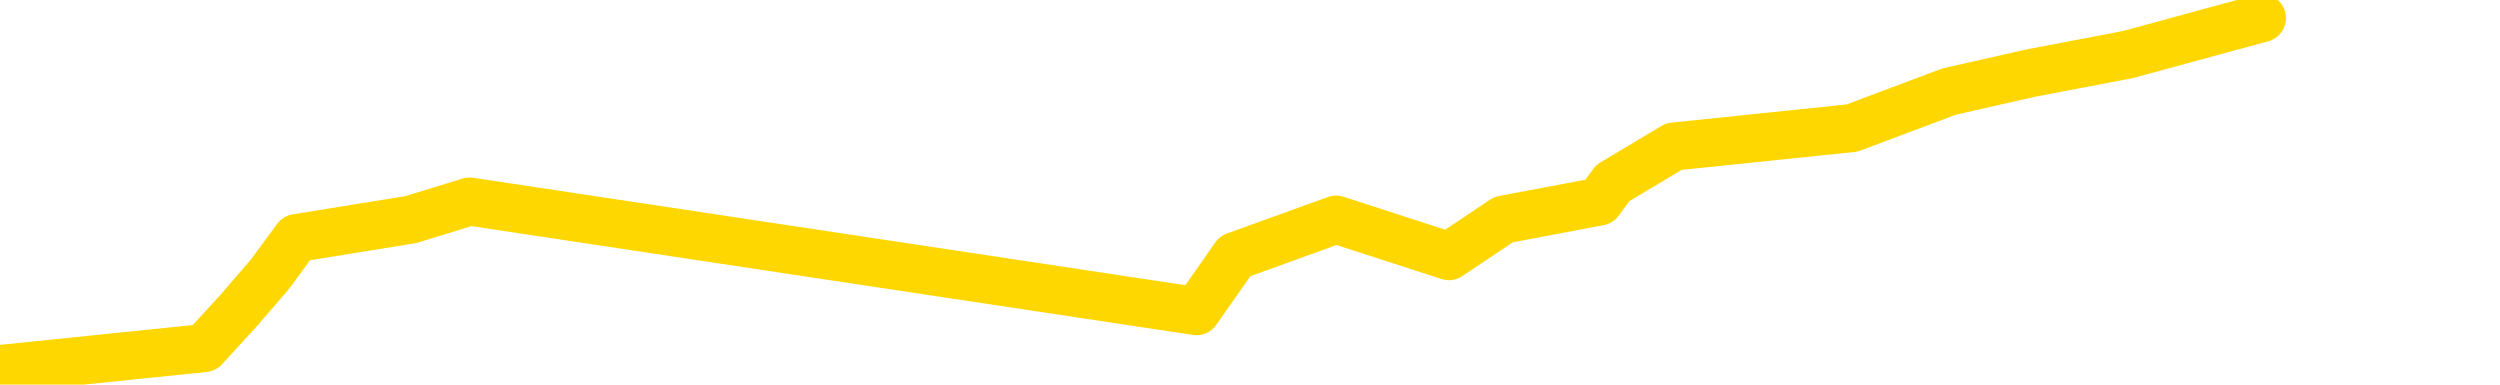 <svg xmlns="http://www.w3.org/2000/svg" version="1.1" viewBox="0 0 6500 1000">
	<path fill="none" stroke="gold" stroke-width="125" stroke-linecap="round" stroke-linejoin="round" d="M0 2858  L-9167 2858 L-8755 2763 L-8530 2810 L-8473 2763 L-8435 2667 L-8251 2572 L-7761 2477 L-7467 2429 L-7156 2382 L-6921 2286 L-6868 2191 L-6809 2096 L-6656 2048 L-6615 2000 L-6482 1953 L-6190 2000 L-5649 1953 L-5039 1858 L-4991 1953 L-4351 1858 L-4318 1905 L-3792 1810 L-3660 1762 L-3269 1572 L-2941 1476 L-2824 1381 L-2613 1476 L-1896 1429 L-1326 1381 L-1219 1333 L-1044 1238 L-823 1143 L-421 1095 L-396 1000 L531 905 L619 809 L701 714 L771 619 L1068 571 L1221 524 L3111 809 L3211 666 L3474 571 L3767 666 L3909 571 L4158 524 L4193 476 L4352 381 L4815 333 L5068 238 L5280 190 L5532 142 L5881 47" />
</svg>
